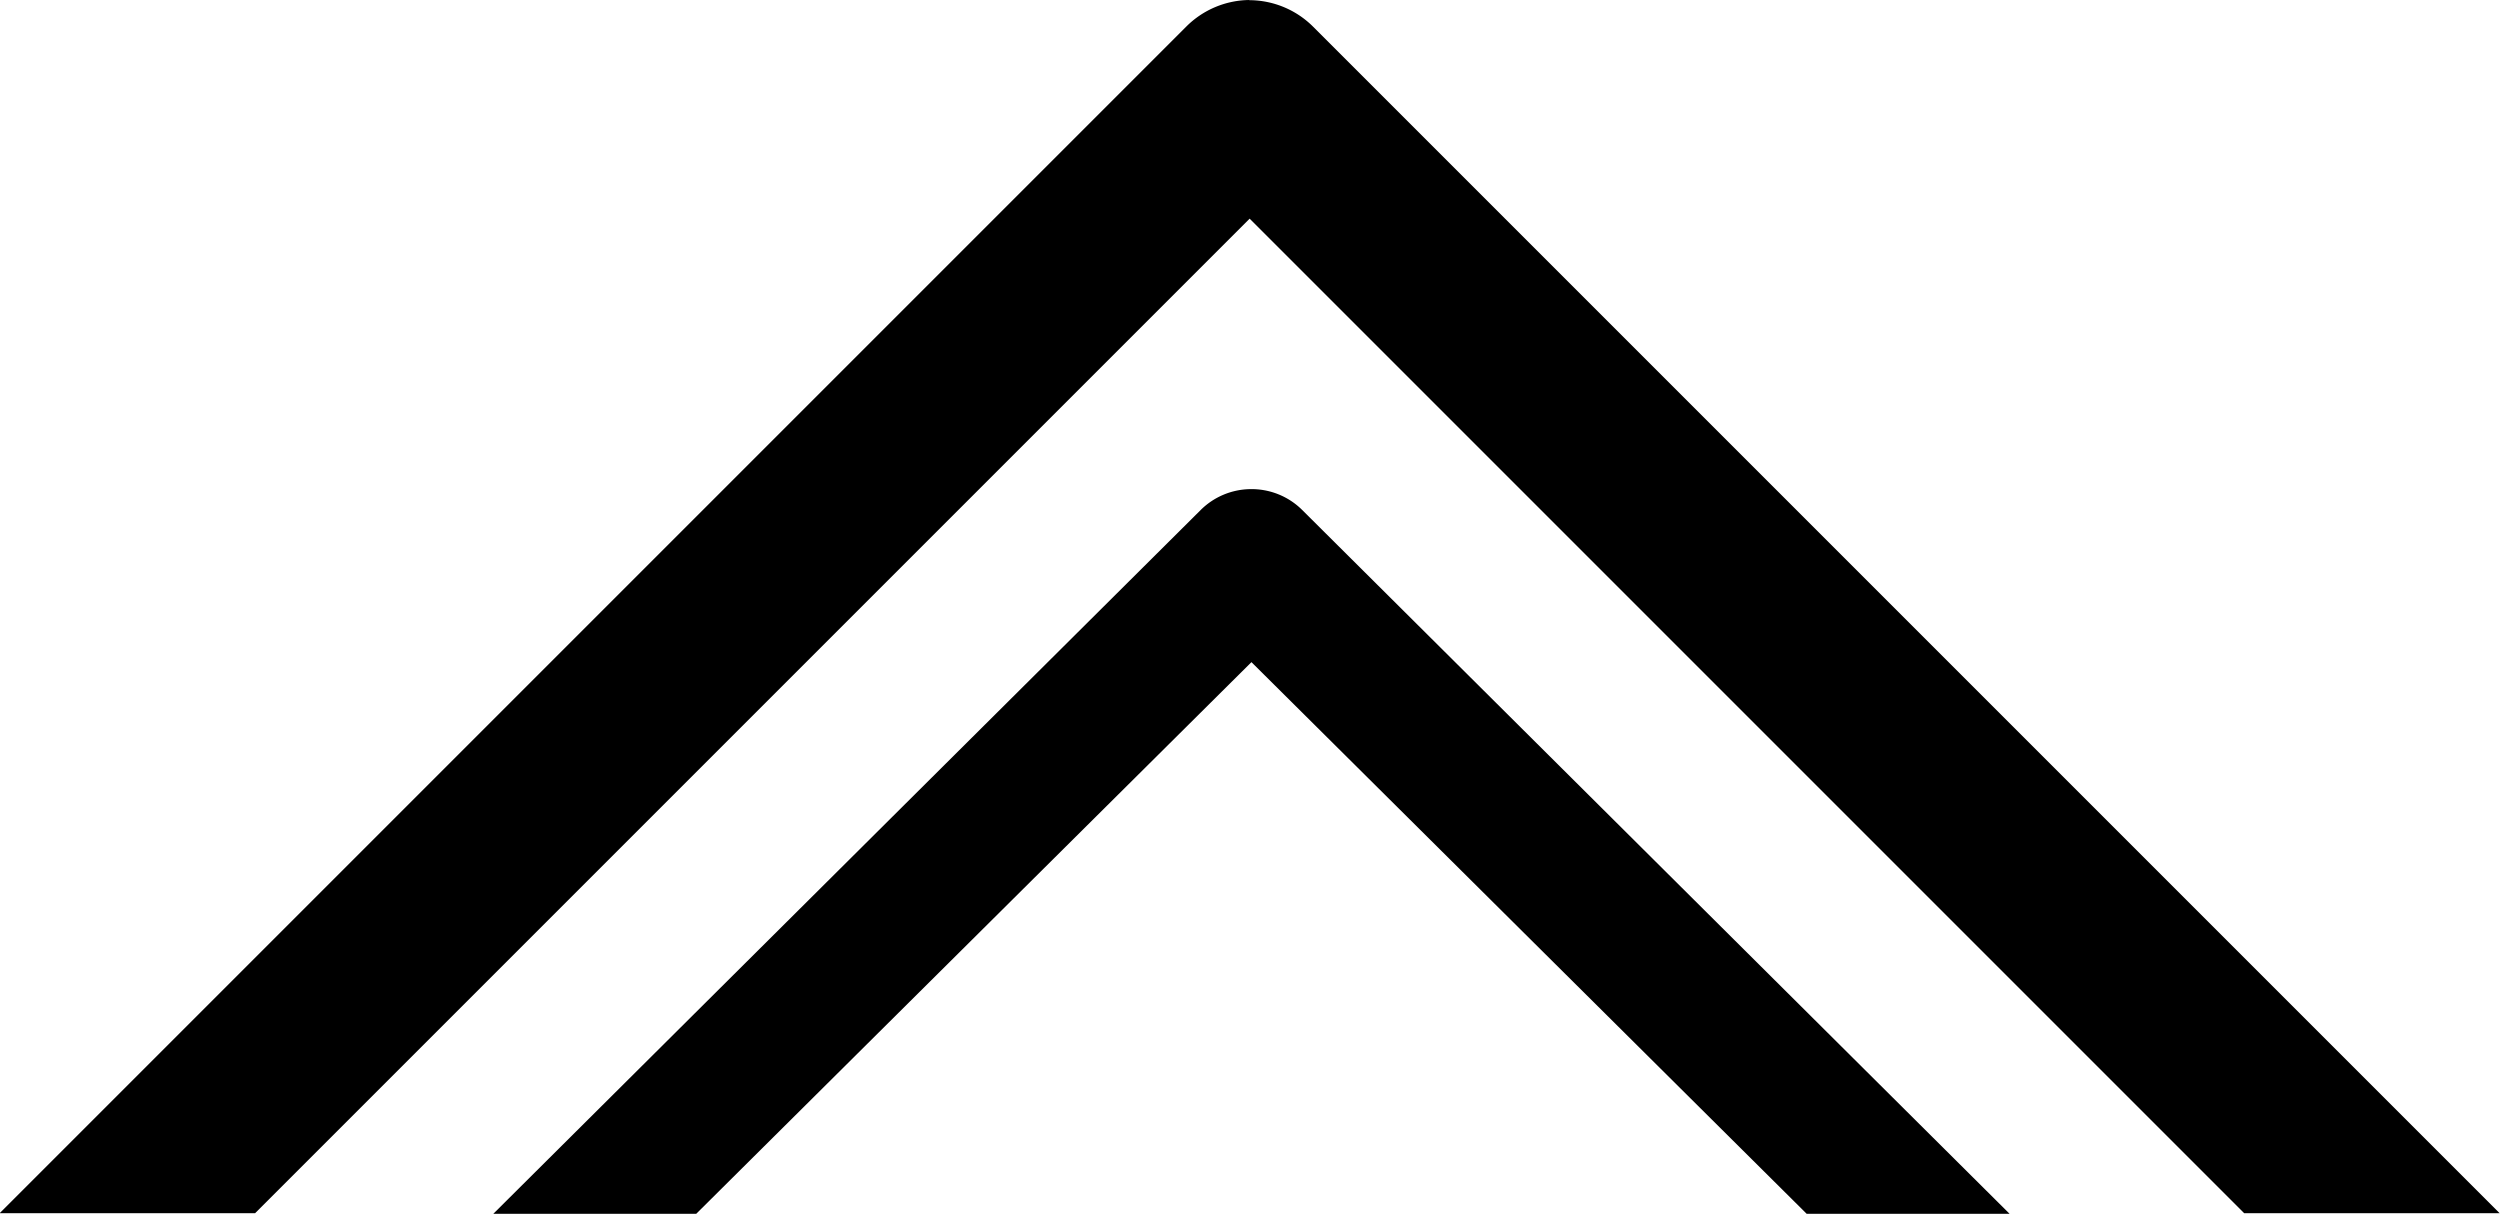 <svg aria-hidden="true" focusable="false" role="img" version="1.1" viewBox="0 0 138 67" xmlns="http://www.w3.org/2000/svg">
 <g transform="translate(-305 -125)">
   <path d="m374 125a5 5 0 0 0-3.52 1.47l-65.5 65.5h14.1l54.9-54.9 54.9 54.9h14.1l-65.5-65.5a5 5 0 0 0-3.56-1.46z"/>
   <path d="m374 152a3.95 3.93 0 0 0-2.72 1.15l-39.6 39.4h11.2l31.2-31 31.2 31h11.2l-39.6-39.4a3.95 3.93 0 0 0-2.87-1.15z"/>
  </g>
</svg>
